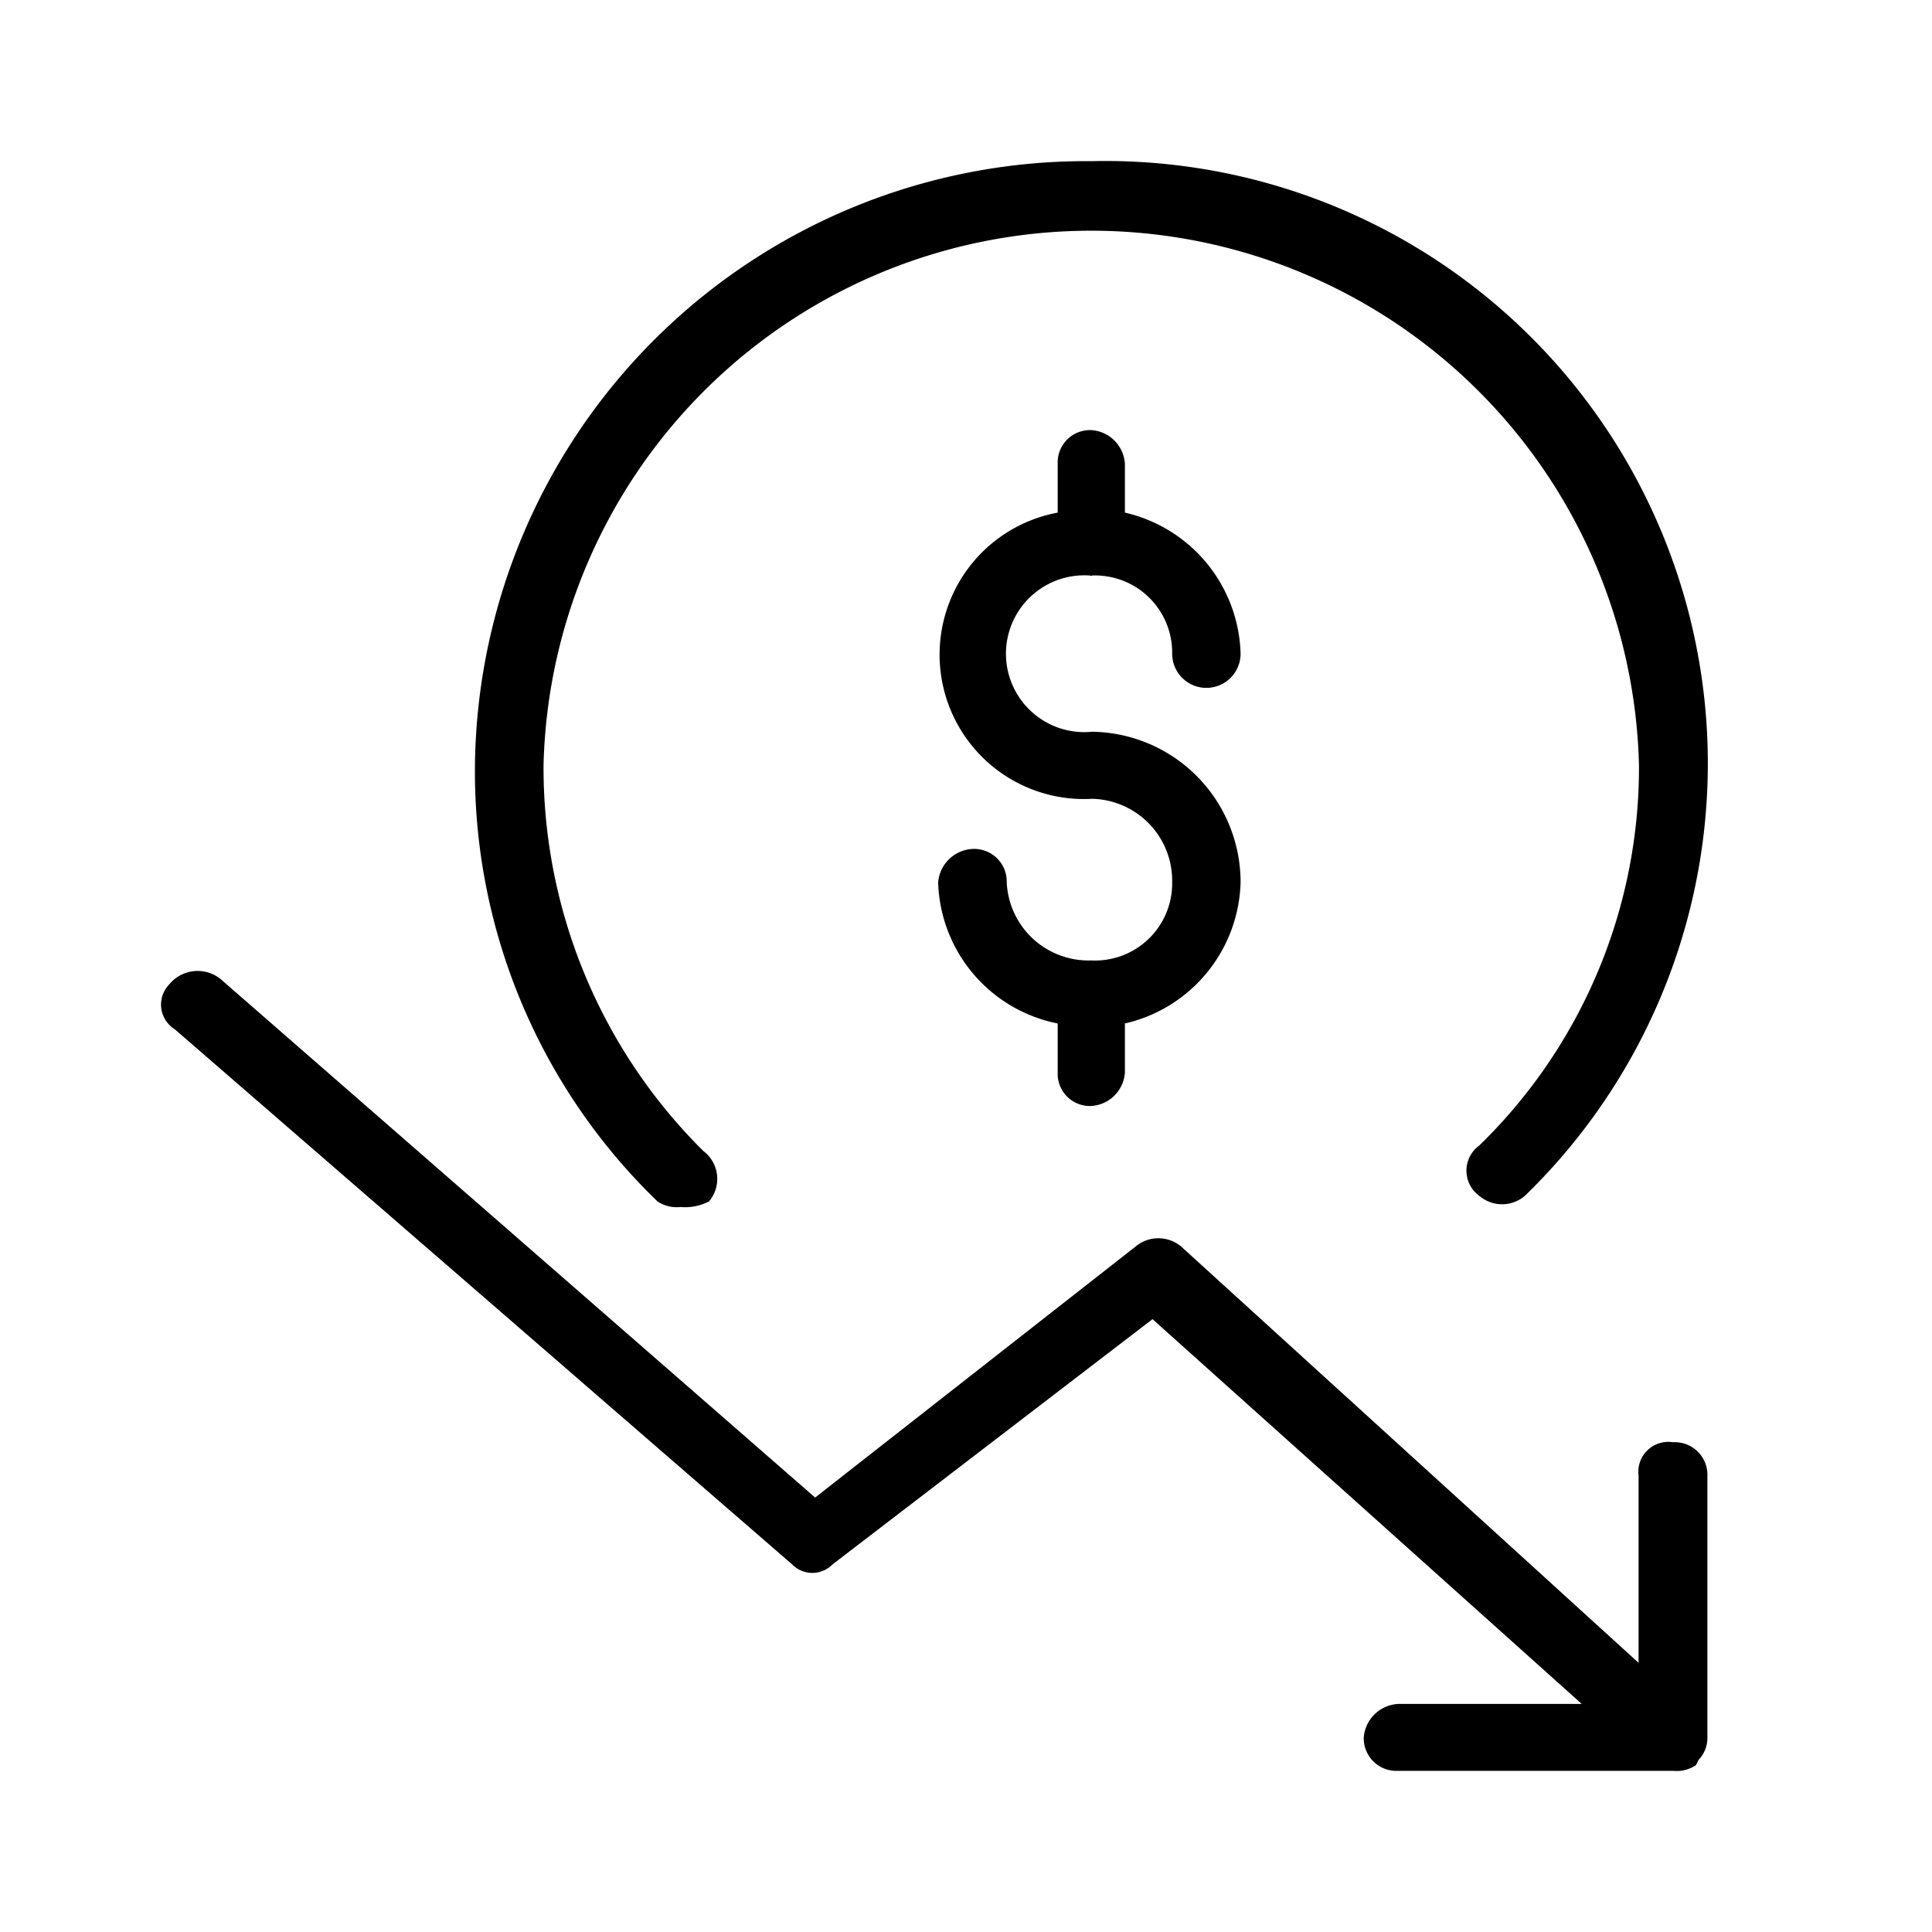 <svg xmlns="http://www.w3.org/2000/svg" width="24" height="24" fill="none" viewBox="0 0 24 24">
  <path fill="#000" fill-rule="evenodd" d="M21.21 18.332v3.252a.395.395 0 0 1-.111.279.61.61 0 0 1-.032.065.436.436 0 0 1-.285.07h-3.414a.405.405 0 0 1-.427-.416.453.453 0 0 1 .427-.415h2.281l-5.332-4.78-3.977 3.048a.35.35 0 0 1-.498 0l-7.672-6.65a.36.36 0 0 1-.07-.554.456.456 0 0 1 .639-.07l7.387 6.442 3.979-3.117a.441.441 0 0 1 .569 0l5.681 5.17v-2.324a.372.372 0 0 1 .427-.416.405.405 0 0 1 .428.416ZM8.454 14.994a.647.647 0 0 0 .354-.07.433.433 0 0 0-.07-.625 6.706 6.706 0 0 1-1.986-4.792 6.806 6.806 0 0 1 13.608 0 6.549 6.549 0 0 1-1.984 4.723.386.386 0 0 0 0 .625.436.436 0 0 0 .567 0 7.484 7.484 0 0 0-5.386-12.853A7.592 7.592 0 0 0 5.9 9.504a7.426 7.426 0 0 0 2.267 5.42.43.43 0 0 0 .285.07h.001Zm5.096-7.841h.007a.104.104 0 0 0 .012-.004.958.958 0 0 1 .992.971.425.425 0 1 0 .85 0 1.85 1.85 0 0 0-1.437-1.752v-.607a.447.447 0 0 0-.418-.418.402.402 0 0 0-.417.418v.607a1.794 1.794 0 0 0 .43 3.555 1.018 1.018 0 0 1 .992 1.04.958.958 0 0 1-1.004.968h-.007a1.017 1.017 0 0 1-1.044-.97.405.405 0 0 0-.427-.415.452.452 0 0 0-.425.416 1.844 1.844 0 0 0 1.485 1.752v.607a.4.4 0 0 0 .417.418.446.446 0 0 0 .418-.418v-.607a1.85 1.85 0 0 0 1.437-1.752 1.87 1.87 0 0 0-1.844-1.872.974.974 0 1 1-.018-1.94v.003Z" clip-rule="evenodd"/>
</svg>

